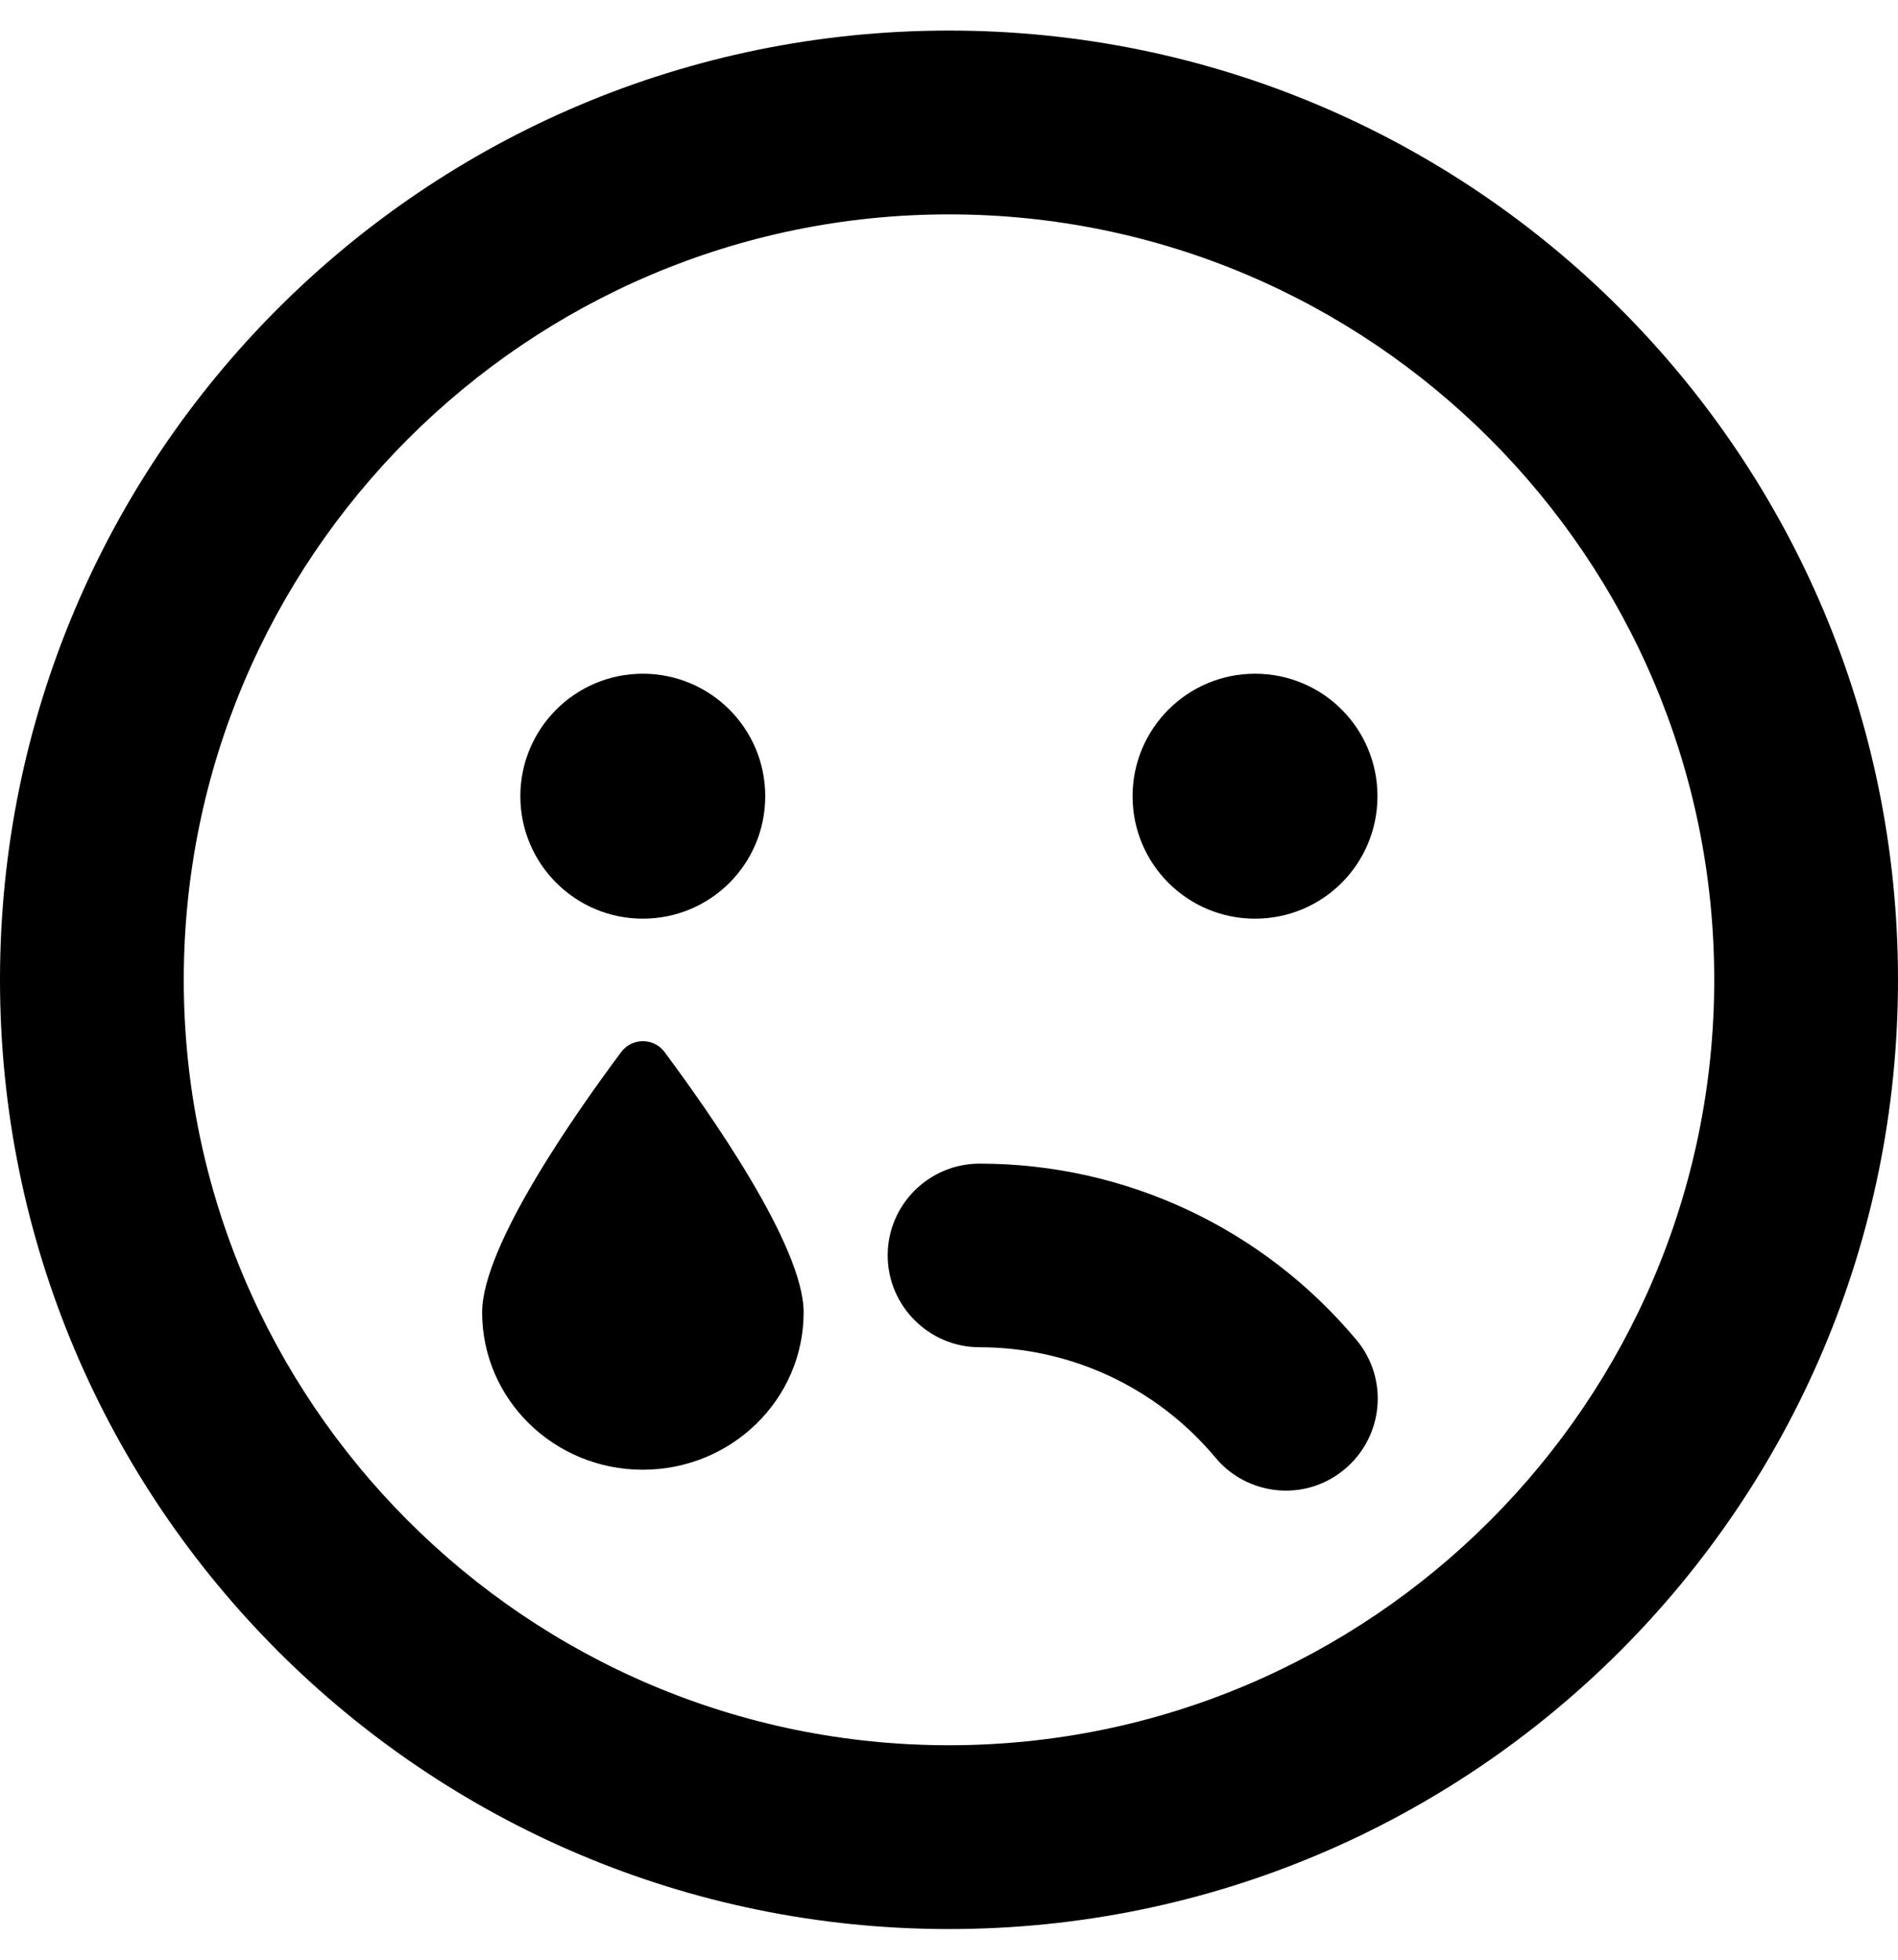 <svg height="1000" width="968.8" xmlns="http://www.w3.org/2000/svg"><path d="M484.4 15.6C752 15.6 968.8 232.4 968.8 500S752 984.4 484.4 984.4 0 767.6 0 500 216.8 15.6 484.4 15.6zm0 875C699.8 890.6 875 715.4 875 500S699.8 109.4 484.4 109.4 93.8 284.6 93.8 500s175.1 390.6 390.6 390.6zM500 593.8c74.4 0 144.5 32.8 192.4 90 16.6 19.9 13.8 49.4 -6.1 66 -20.7 17.2 -50.2 13.1 -66 -6.1C590.4 708 546.5 687.5 500 687.5c-25.8 0 -46.9 -21.1 -46.9 -46.9s21.1 -46.8 46.9 -46.8zm-171.9 -125c-34.5 0 -62.5 -28 -62.5 -62.5s28 -62.5 62.5 -62.5 62.5 27.9 62.5 62.5 -27.9 62.5 -62.5 62.5zm312.5 -125c34.6 0 62.5 27.9 62.5 62.5s-27.9 62.5 -62.5 62.5 -62.5 -28 -62.5 -62.5 28 -62.5 62.5 -62.5zM317.2 536.7c5.5 -7.2 16.4 -7.2 21.9 0 22.2 29.9 71.1 98.8 71.1 133 0 44.4 -36.8 80.3 -82.1 80.3s-82 -35.9 -82 -80.3c0 -34.2 48.8 -103.1 71.1 -133z"/></svg>